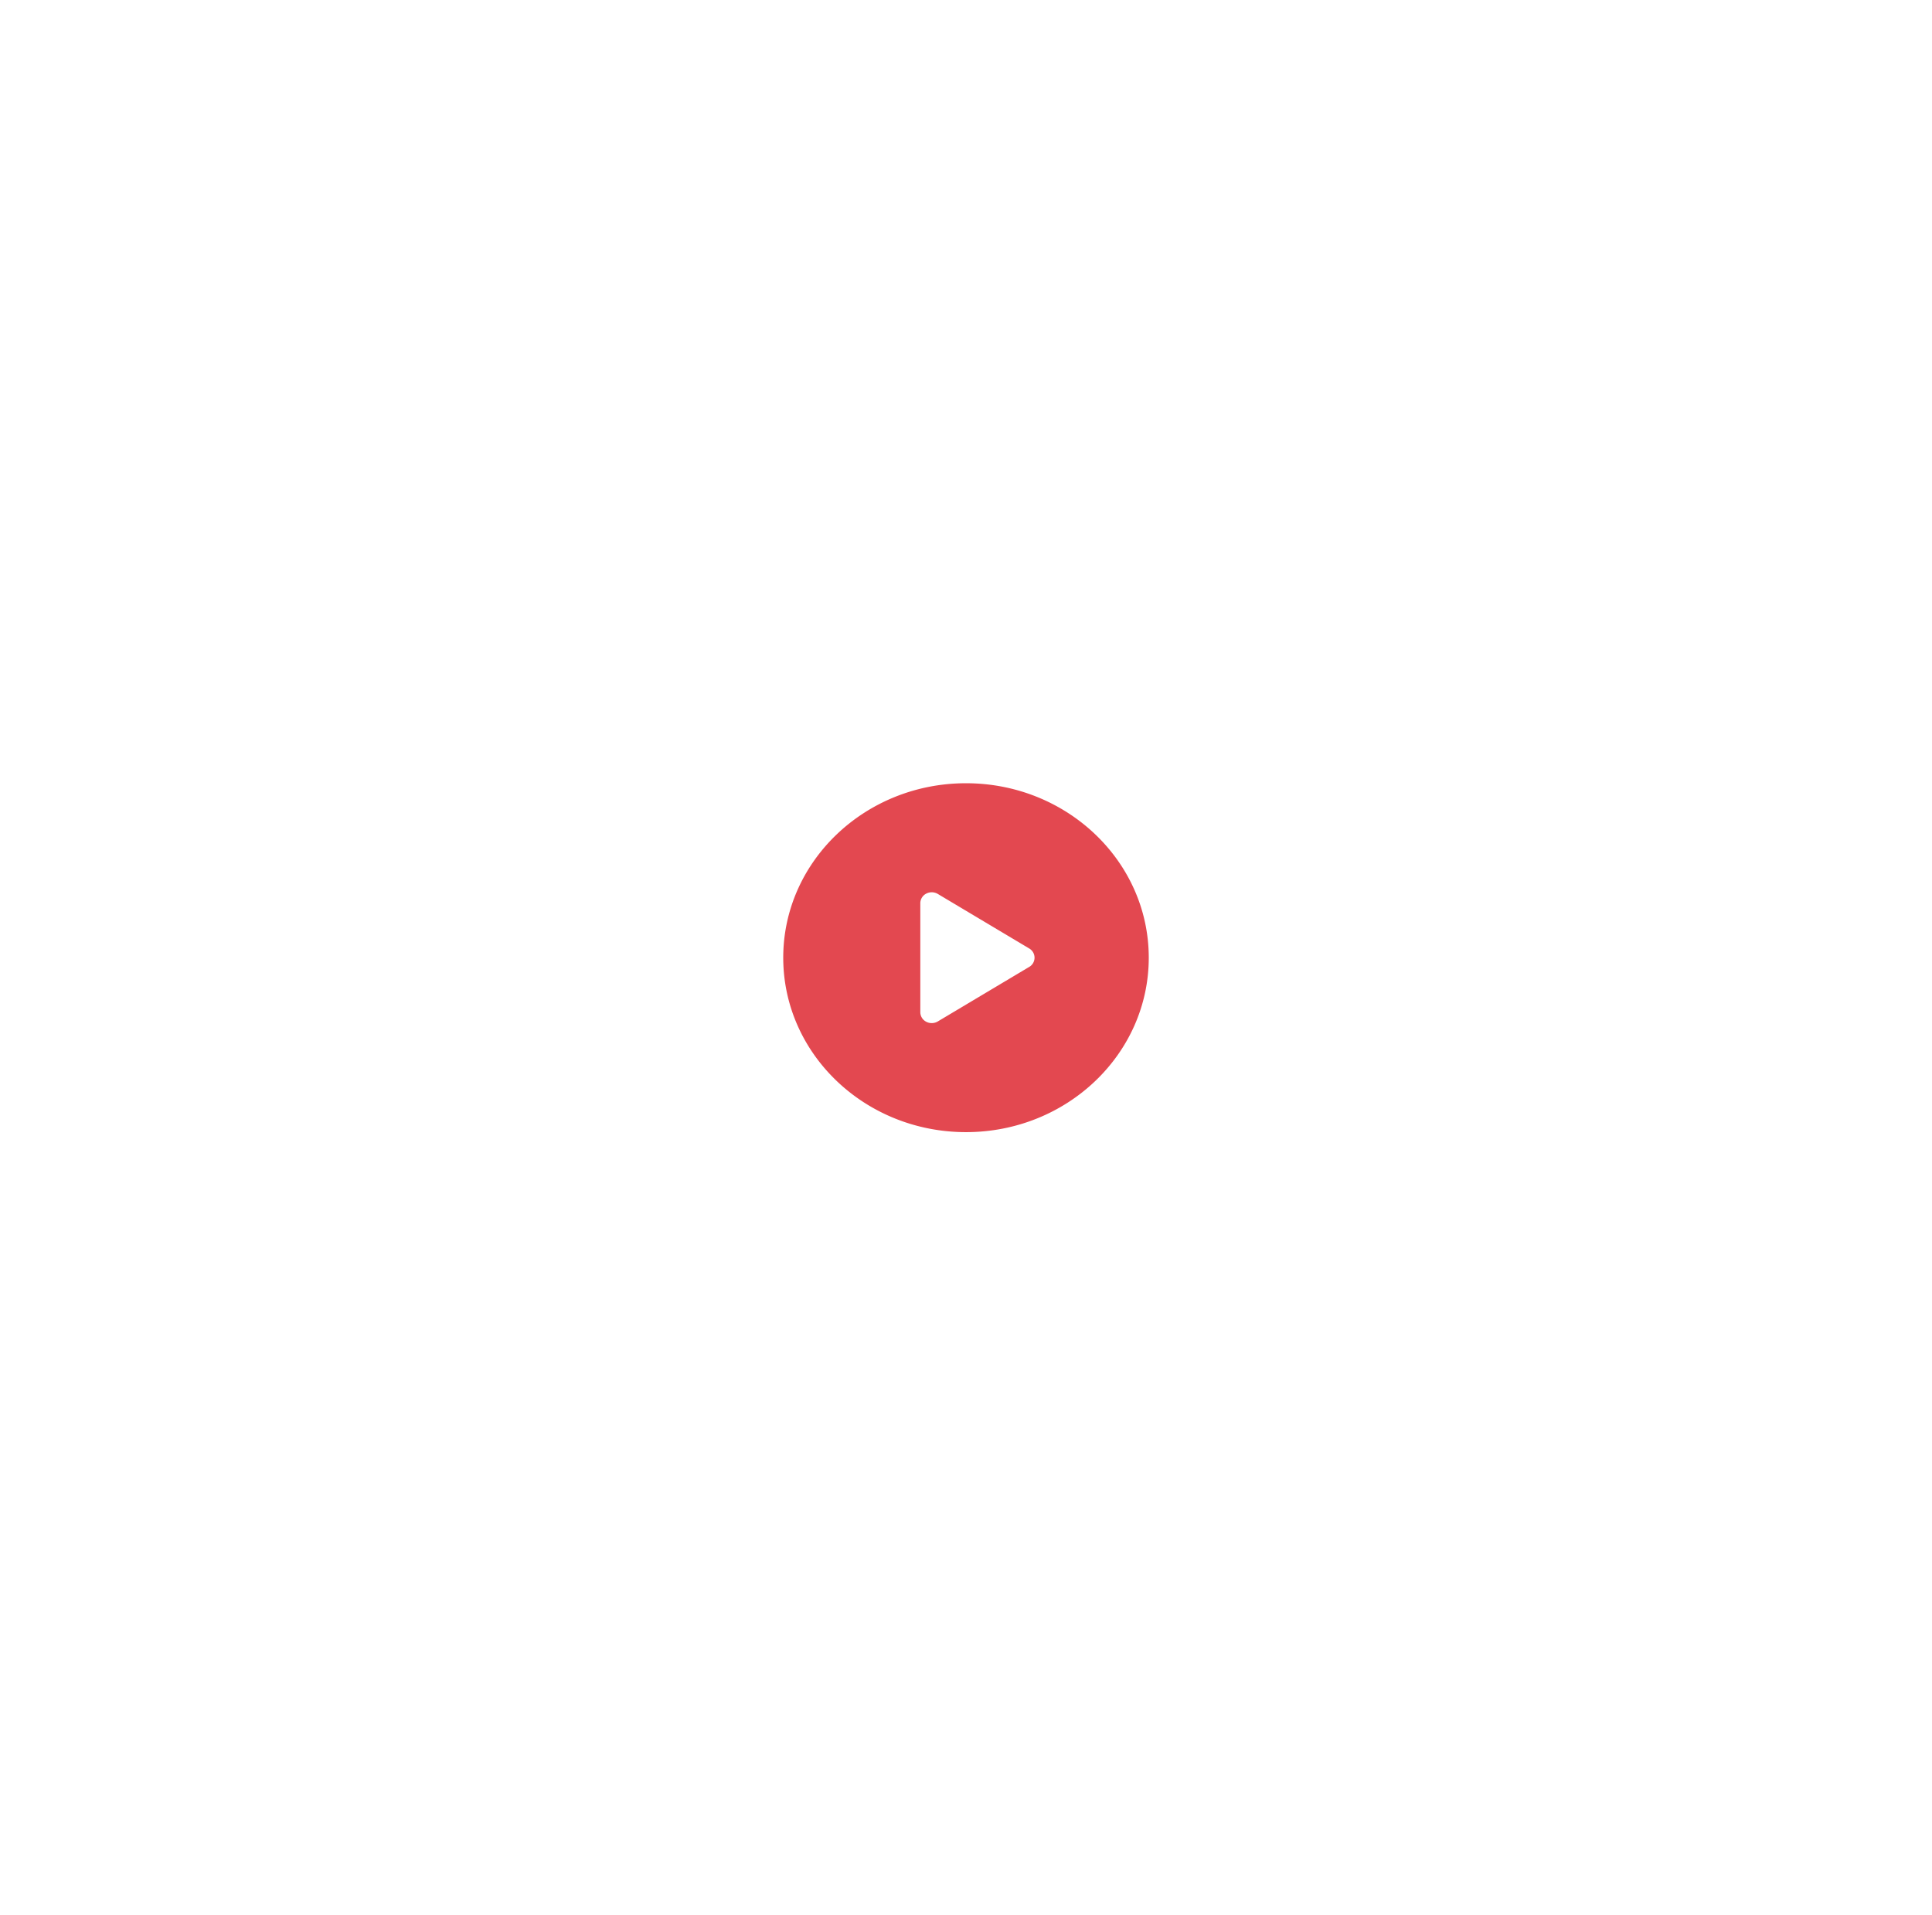 <svg xmlns="http://www.w3.org/2000/svg" xmlns:xlink="http://www.w3.org/1999/xlink" width="259" height="256.771" viewBox="0 0 259 256.771">
  <defs>
    <filter id="play-button" x="0" y="0" width="259" height="256.771" filterUnits="userSpaceOnUse">
      <feOffset dy="3" input="SourceAlpha"/>
      <feGaussianBlur stdDeviation="35" result="blur"/>
      <feFlood flood-opacity="0.161"/>
      <feComposite operator="in" in2="blur"/>
      <feComposite in="SourceGraphic"/>
    </filter>
  </defs>
  <g transform="matrix(1, 0, 0, 1, 0, 0)" filter="url(#play-button)">
    <path id="play-button-2" data-name="play-button" d="M24.5,0C10.969,0,0,10.47,0,23.386S10.969,46.772,24.5,46.772,49,36.3,49,23.386,38.031,0,24.5,0Zm8.468,24.625-12.25,7.308a1.594,1.594,0,0,1-1.554.039,1.452,1.452,0,0,1-.789-1.278V16.078a1.452,1.452,0,0,1,.789-1.278,1.59,1.59,0,0,1,1.554.039l12.25,7.308a1.427,1.427,0,0,1,0,2.479Z" transform="translate(105 102)" fill="#e34850"/>
  </g>
</svg>
